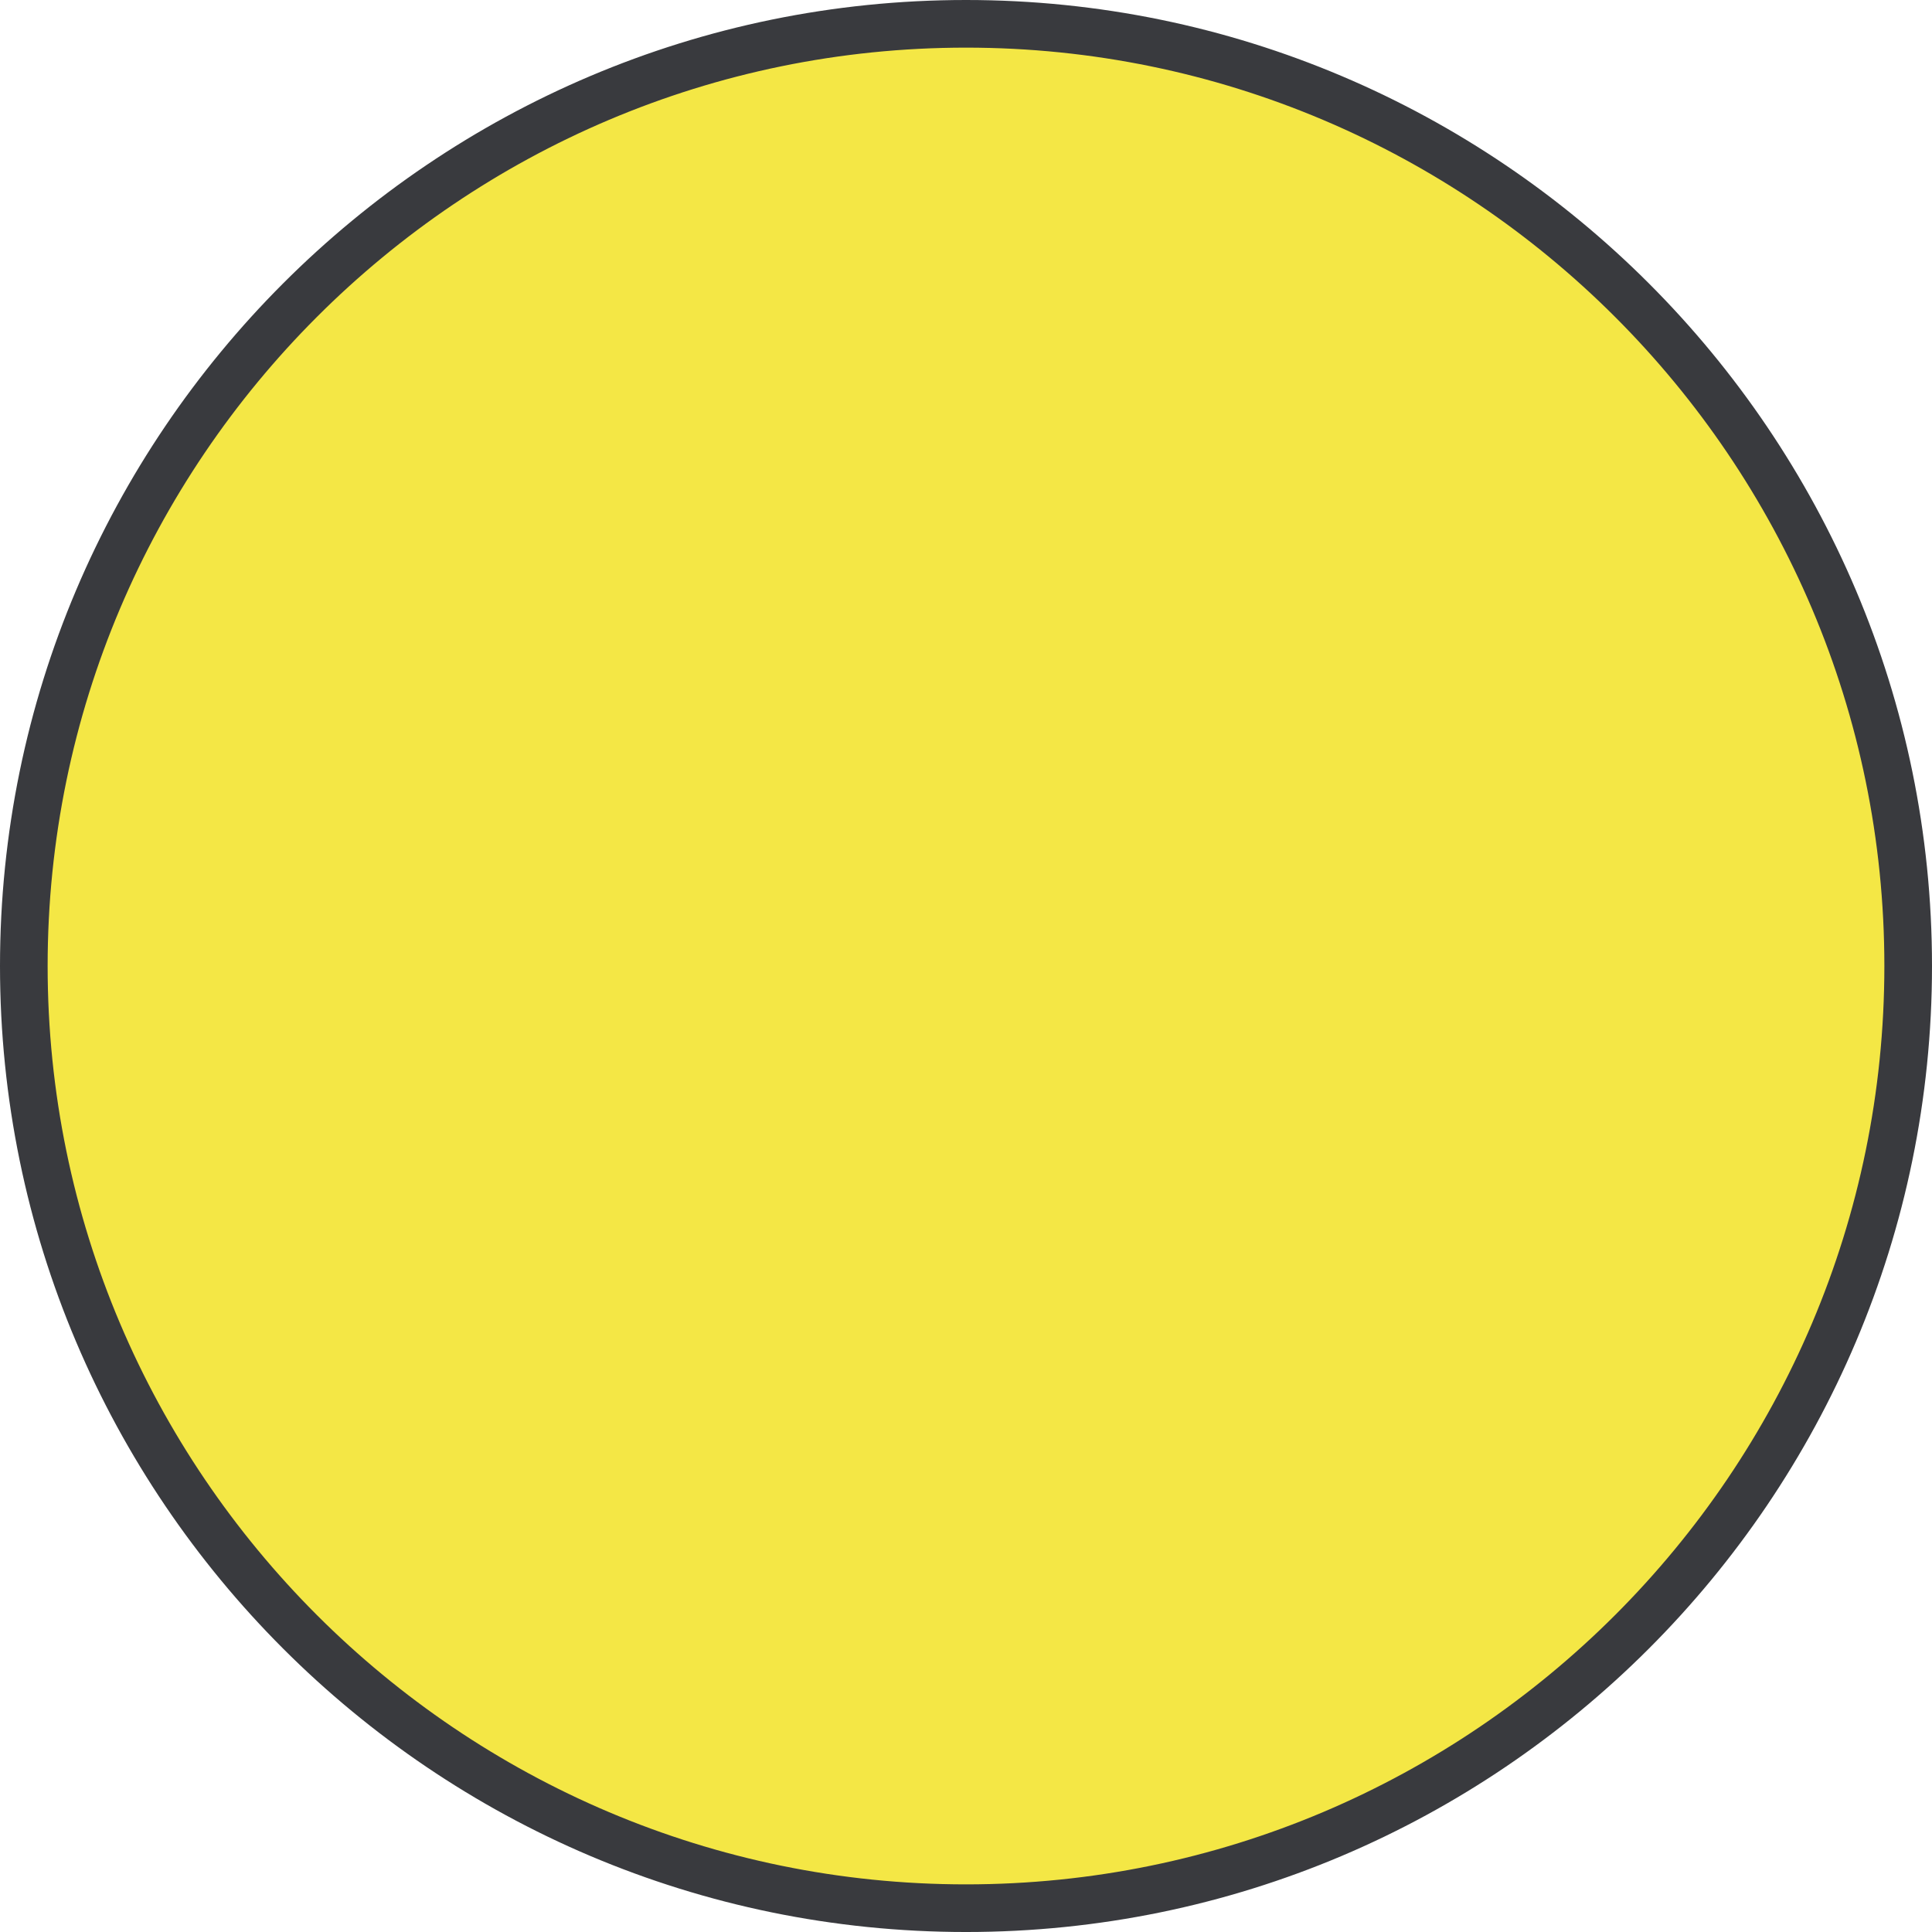 <svg version="1.1" id="图层_1" x="0px" y="0px" width="259.076px" height="259.077px" viewBox="0 0 259.076 259.077" enable-background="new 0 0 259.076 259.077" xml:space="preserve" xmlns="http://www.w3.org/2000/svg" xmlns:xlink="http://www.w3.org/1999/xlink" xmlns:xml="http://www.w3.org/XML/1998/namespace">
  <circle fill="#F4E745" cx="129.538" cy="129.539" r="126.344" class="color c1"/>
  <path fill="#393A3E" d="M129.538,259.077C58.11,259.077,0,200.966,0,129.539C0,58.111,58.11,0,129.538,0
	c71.427,0,129.538,58.111,129.538,129.539C259.076,200.966,200.965,259.077,129.538,259.077z M129.538,6.388
	c-67.905,0-123.15,55.245-123.15,123.151c0,67.906,55.245,123.15,123.15,123.15c67.906,0,123.15-55.244,123.15-123.15
	C252.688,61.633,197.444,6.388,129.538,6.388z" class="color c2"/>
</svg>